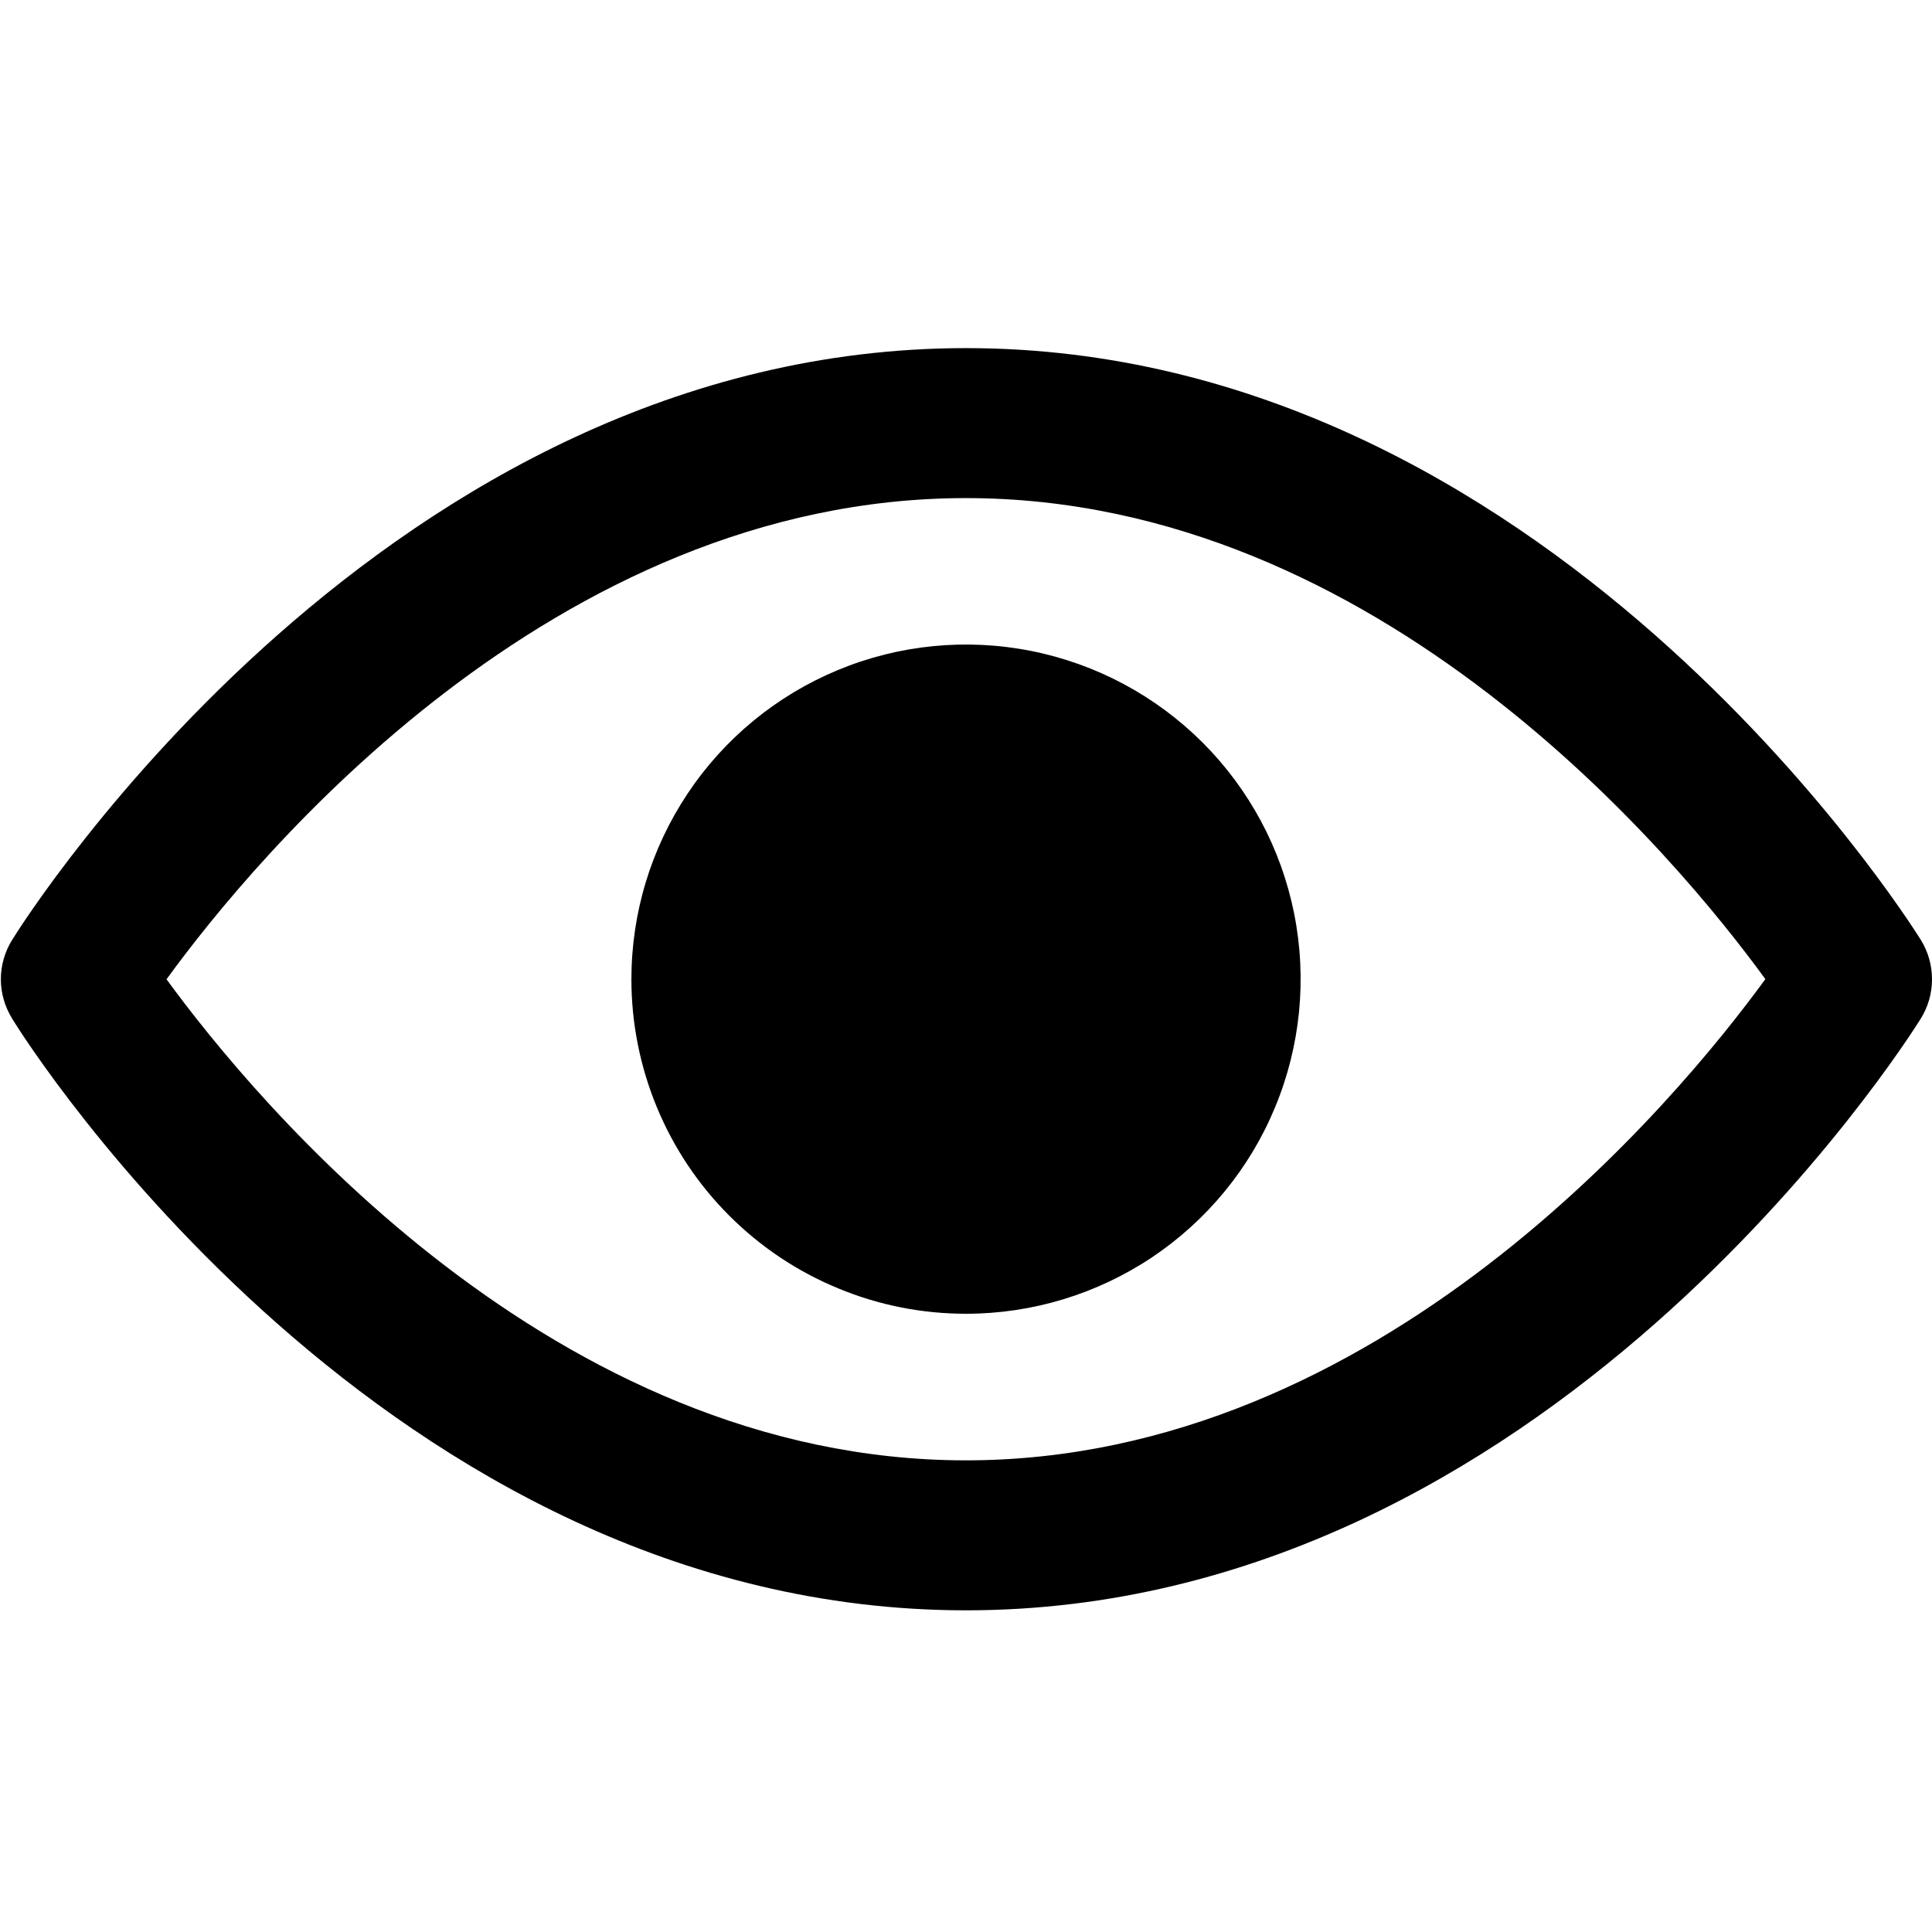 <svg width="16" height="16" viewBox="0 0 16 16" fill="none" xmlns="http://www.w3.org/2000/svg">
<path d="M5.229 8.11C5.229 7.562 5.391 7.026 5.696 6.57C6 6.114 6.433 5.759 6.939 5.549C7.445 5.339 8.002 5.284 8.54 5.391C9.078 5.498 9.571 5.762 9.959 6.149C10.347 6.537 10.611 7.03 10.718 7.568C10.825 8.106 10.77 8.663 10.56 9.169C10.351 9.676 9.995 10.108 9.54 10.413C9.084 10.717 8.548 10.88 8 10.88C7.636 10.88 7.276 10.809 6.94 10.669C6.603 10.53 6.298 10.326 6.041 10.069C5.783 9.812 5.579 9.506 5.44 9.17C5.301 8.834 5.229 8.474 5.229 8.11ZM16 8.11C16 8.225 15.968 8.338 15.907 8.436C15.782 8.636 12.801 13.336 8.001 13.336C3.201 13.336 0.22 8.636 0.101 8.436C0.04 8.338 0.007 8.225 0.007 8.11C0.007 7.994 0.04 7.881 0.101 7.783C0.225 7.583 3.206 2.883 8.001 2.883C12.796 2.883 15.782 7.583 15.907 7.783C15.968 7.881 16 7.994 16 8.11ZM14.621 8.11C13.886 7.1 11.424 4.125 8 4.125C4.576 4.125 2.113 7.1 1.379 8.11C2.113 9.116 4.579 12.094 7.999 12.094C11.419 12.094 13.886 9.116 14.619 8.11H14.621Z" fill="black"/>
</svg>
